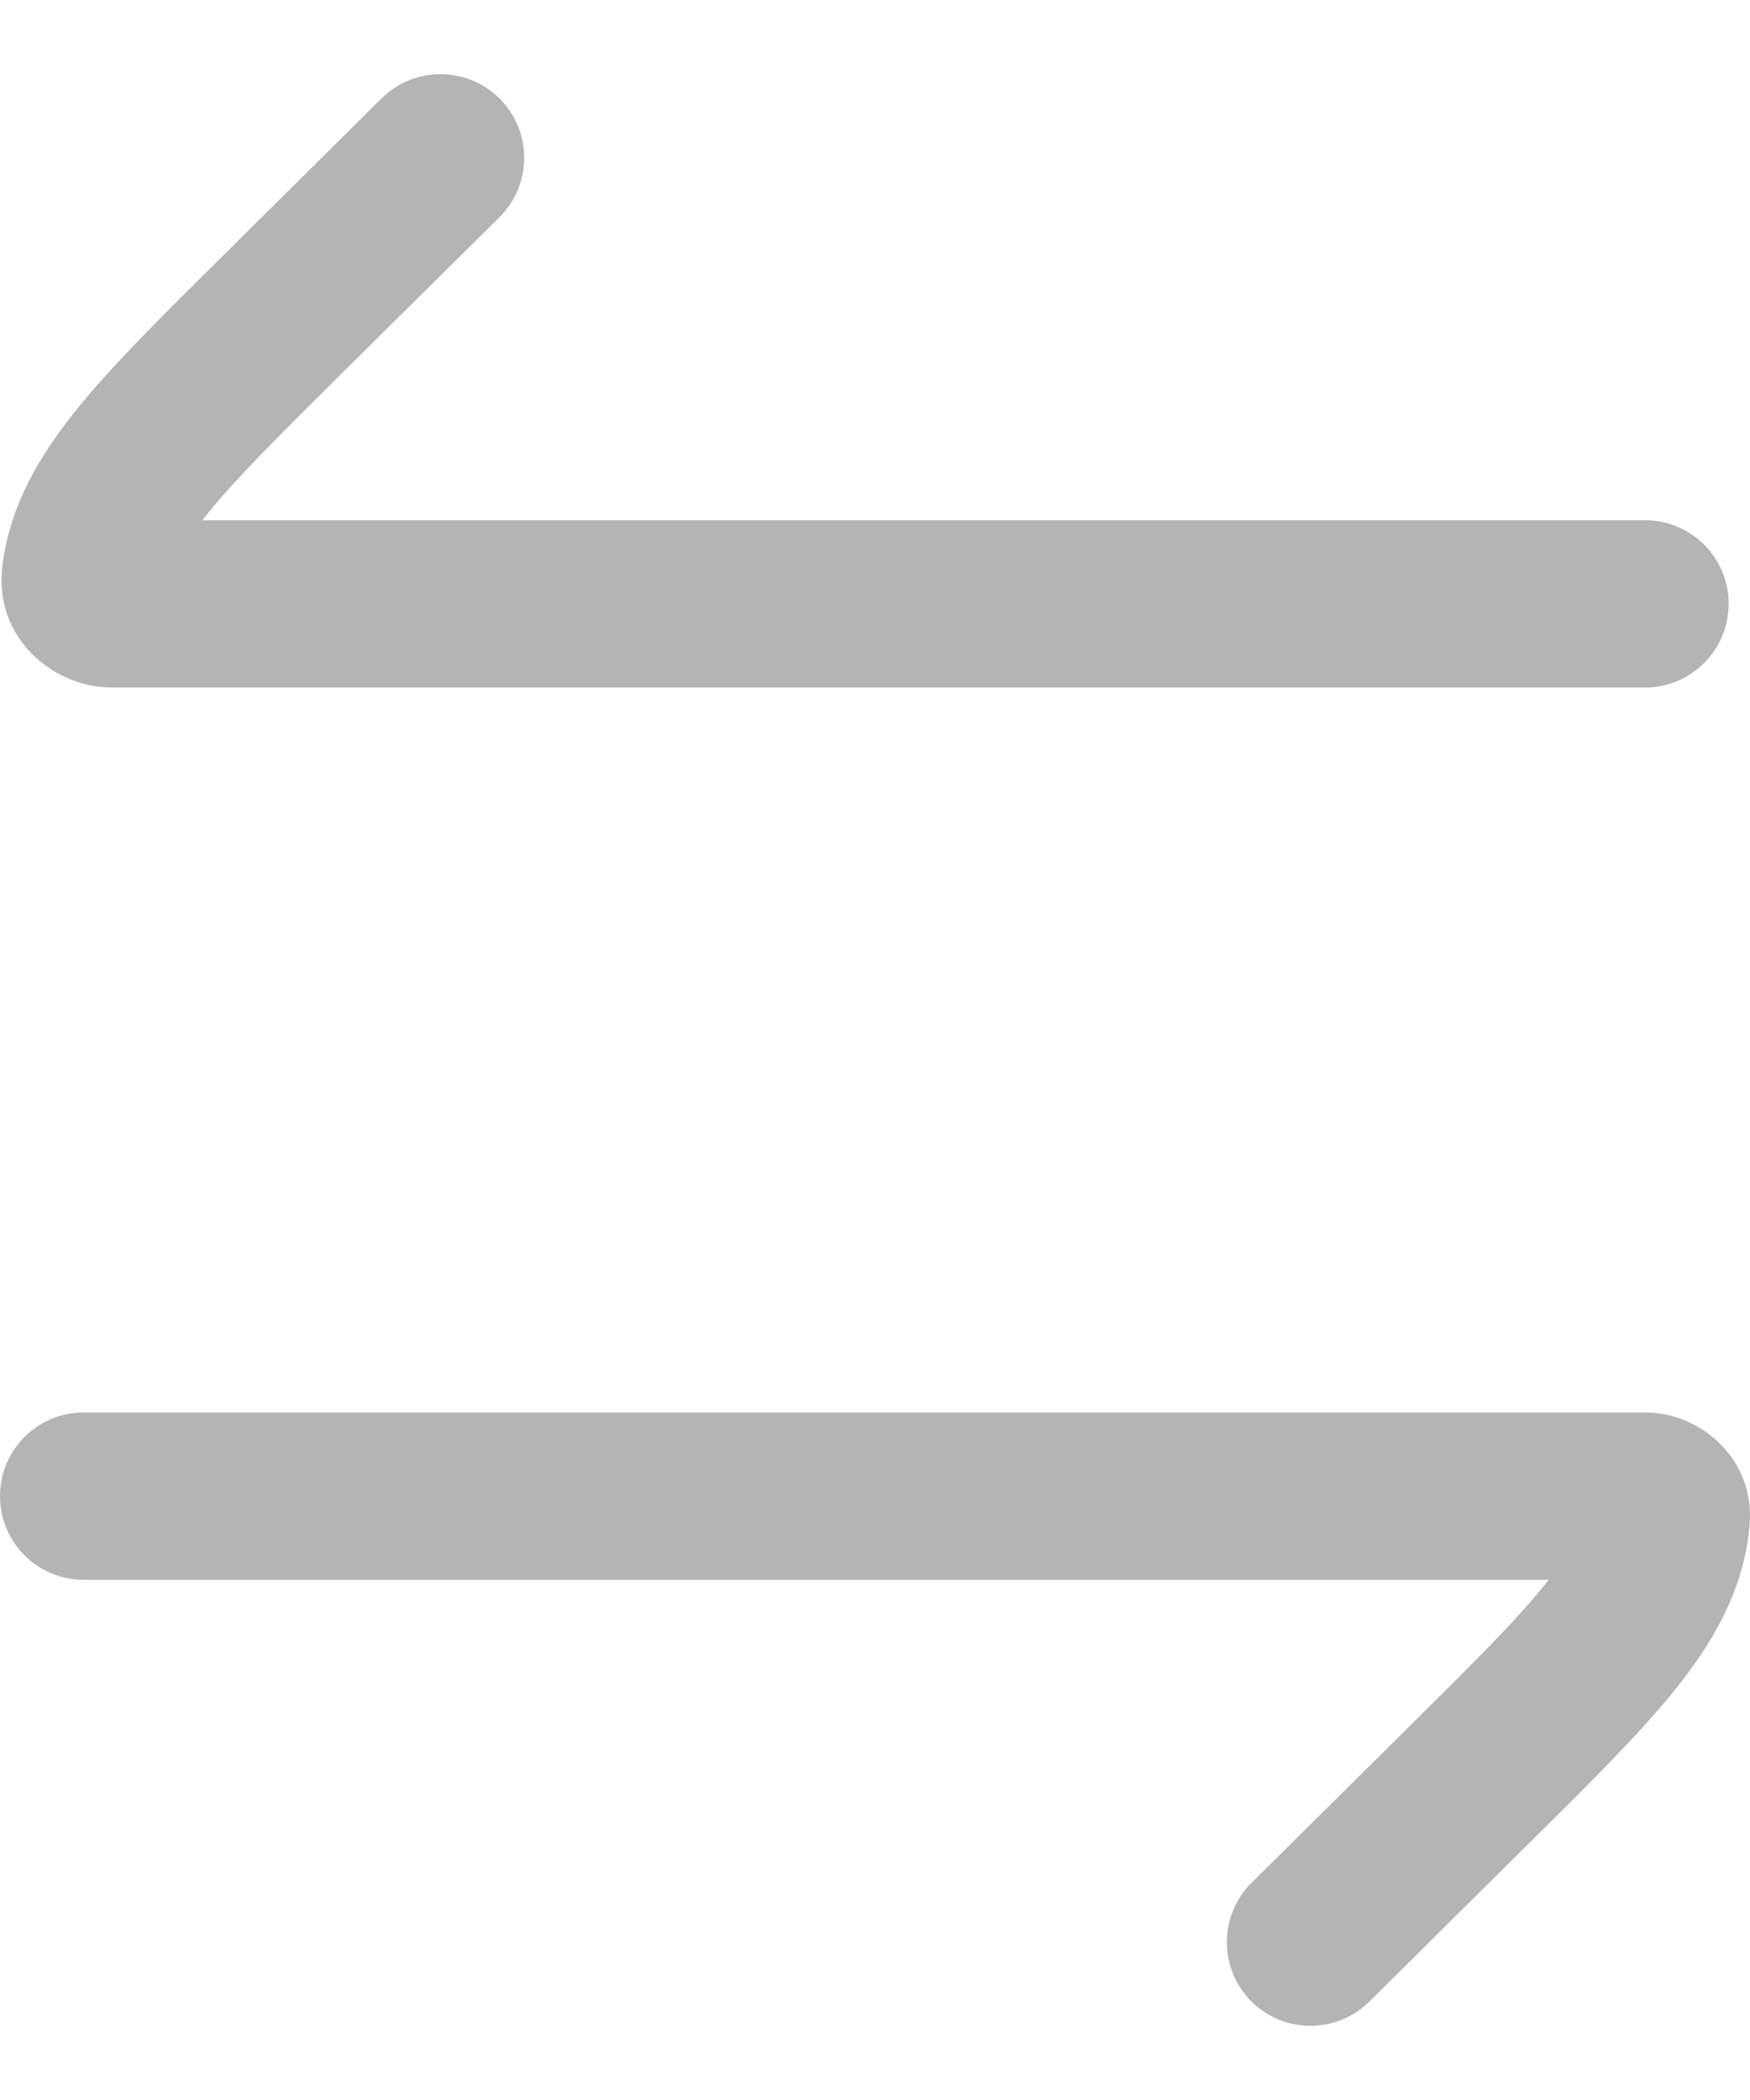 <svg width="15" height="18" viewBox="0 0 15 18" fill="none" xmlns="http://www.w3.org/2000/svg">
<path d="M14.1 5.893C14.496 5.893 14.817 5.572 14.817 5.176C14.817 4.78 14.496 4.459 14.1 4.459V5.893ZM4.281 1.862C4.562 1.583 4.564 1.129 4.285 0.848C4.006 0.567 3.552 0.565 3.271 0.843L4.281 1.862ZM10.728 16.138C10.447 16.417 10.445 16.871 10.723 17.152C11.002 17.433 11.456 17.435 11.737 17.157L10.728 16.138ZM0.717 12.107C0.321 12.107 0 12.428 0 12.824C0 13.22 0.321 13.541 0.717 13.541V12.107ZM0.957 5.893H14.1V4.459H0.957V5.893ZM2.932 3.198L4.281 1.862L3.271 0.843L1.923 2.18L2.932 3.198ZM1.923 2.18C1.397 2.701 0.959 3.133 0.649 3.52C0.329 3.918 0.086 4.336 0.021 4.846L1.443 5.027C1.461 4.888 1.528 4.715 1.767 4.418C2.014 4.109 2.383 3.743 2.932 3.198L1.923 2.18ZM12.076 14.802L10.728 16.138L11.737 17.157L13.085 15.82L12.076 14.802ZM13.085 15.82C13.611 15.3 14.049 14.867 14.36 14.48C14.679 14.082 14.922 13.664 14.988 13.154L13.565 12.973C13.547 13.112 13.48 13.285 13.242 13.582C12.994 13.891 12.626 14.257 12.076 14.802L13.085 15.82ZM13.569 12.943C13.568 12.953 13.566 12.963 13.565 12.973L14.988 13.154C14.99 13.132 14.993 13.11 14.995 13.087L13.569 12.943ZM14.1 12.107H0.717V13.541H14.1V12.107ZM14.995 13.087C15.053 12.511 14.58 12.107 14.1 12.107V13.541C13.832 13.541 13.531 13.308 13.569 12.943L14.995 13.087ZM0.957 4.459C1.192 4.459 1.489 4.669 1.443 5.027L0.021 4.846C-0.058 5.468 0.457 5.893 0.957 5.893V4.459Z" fill="#B4B4B4"/>
</svg>
